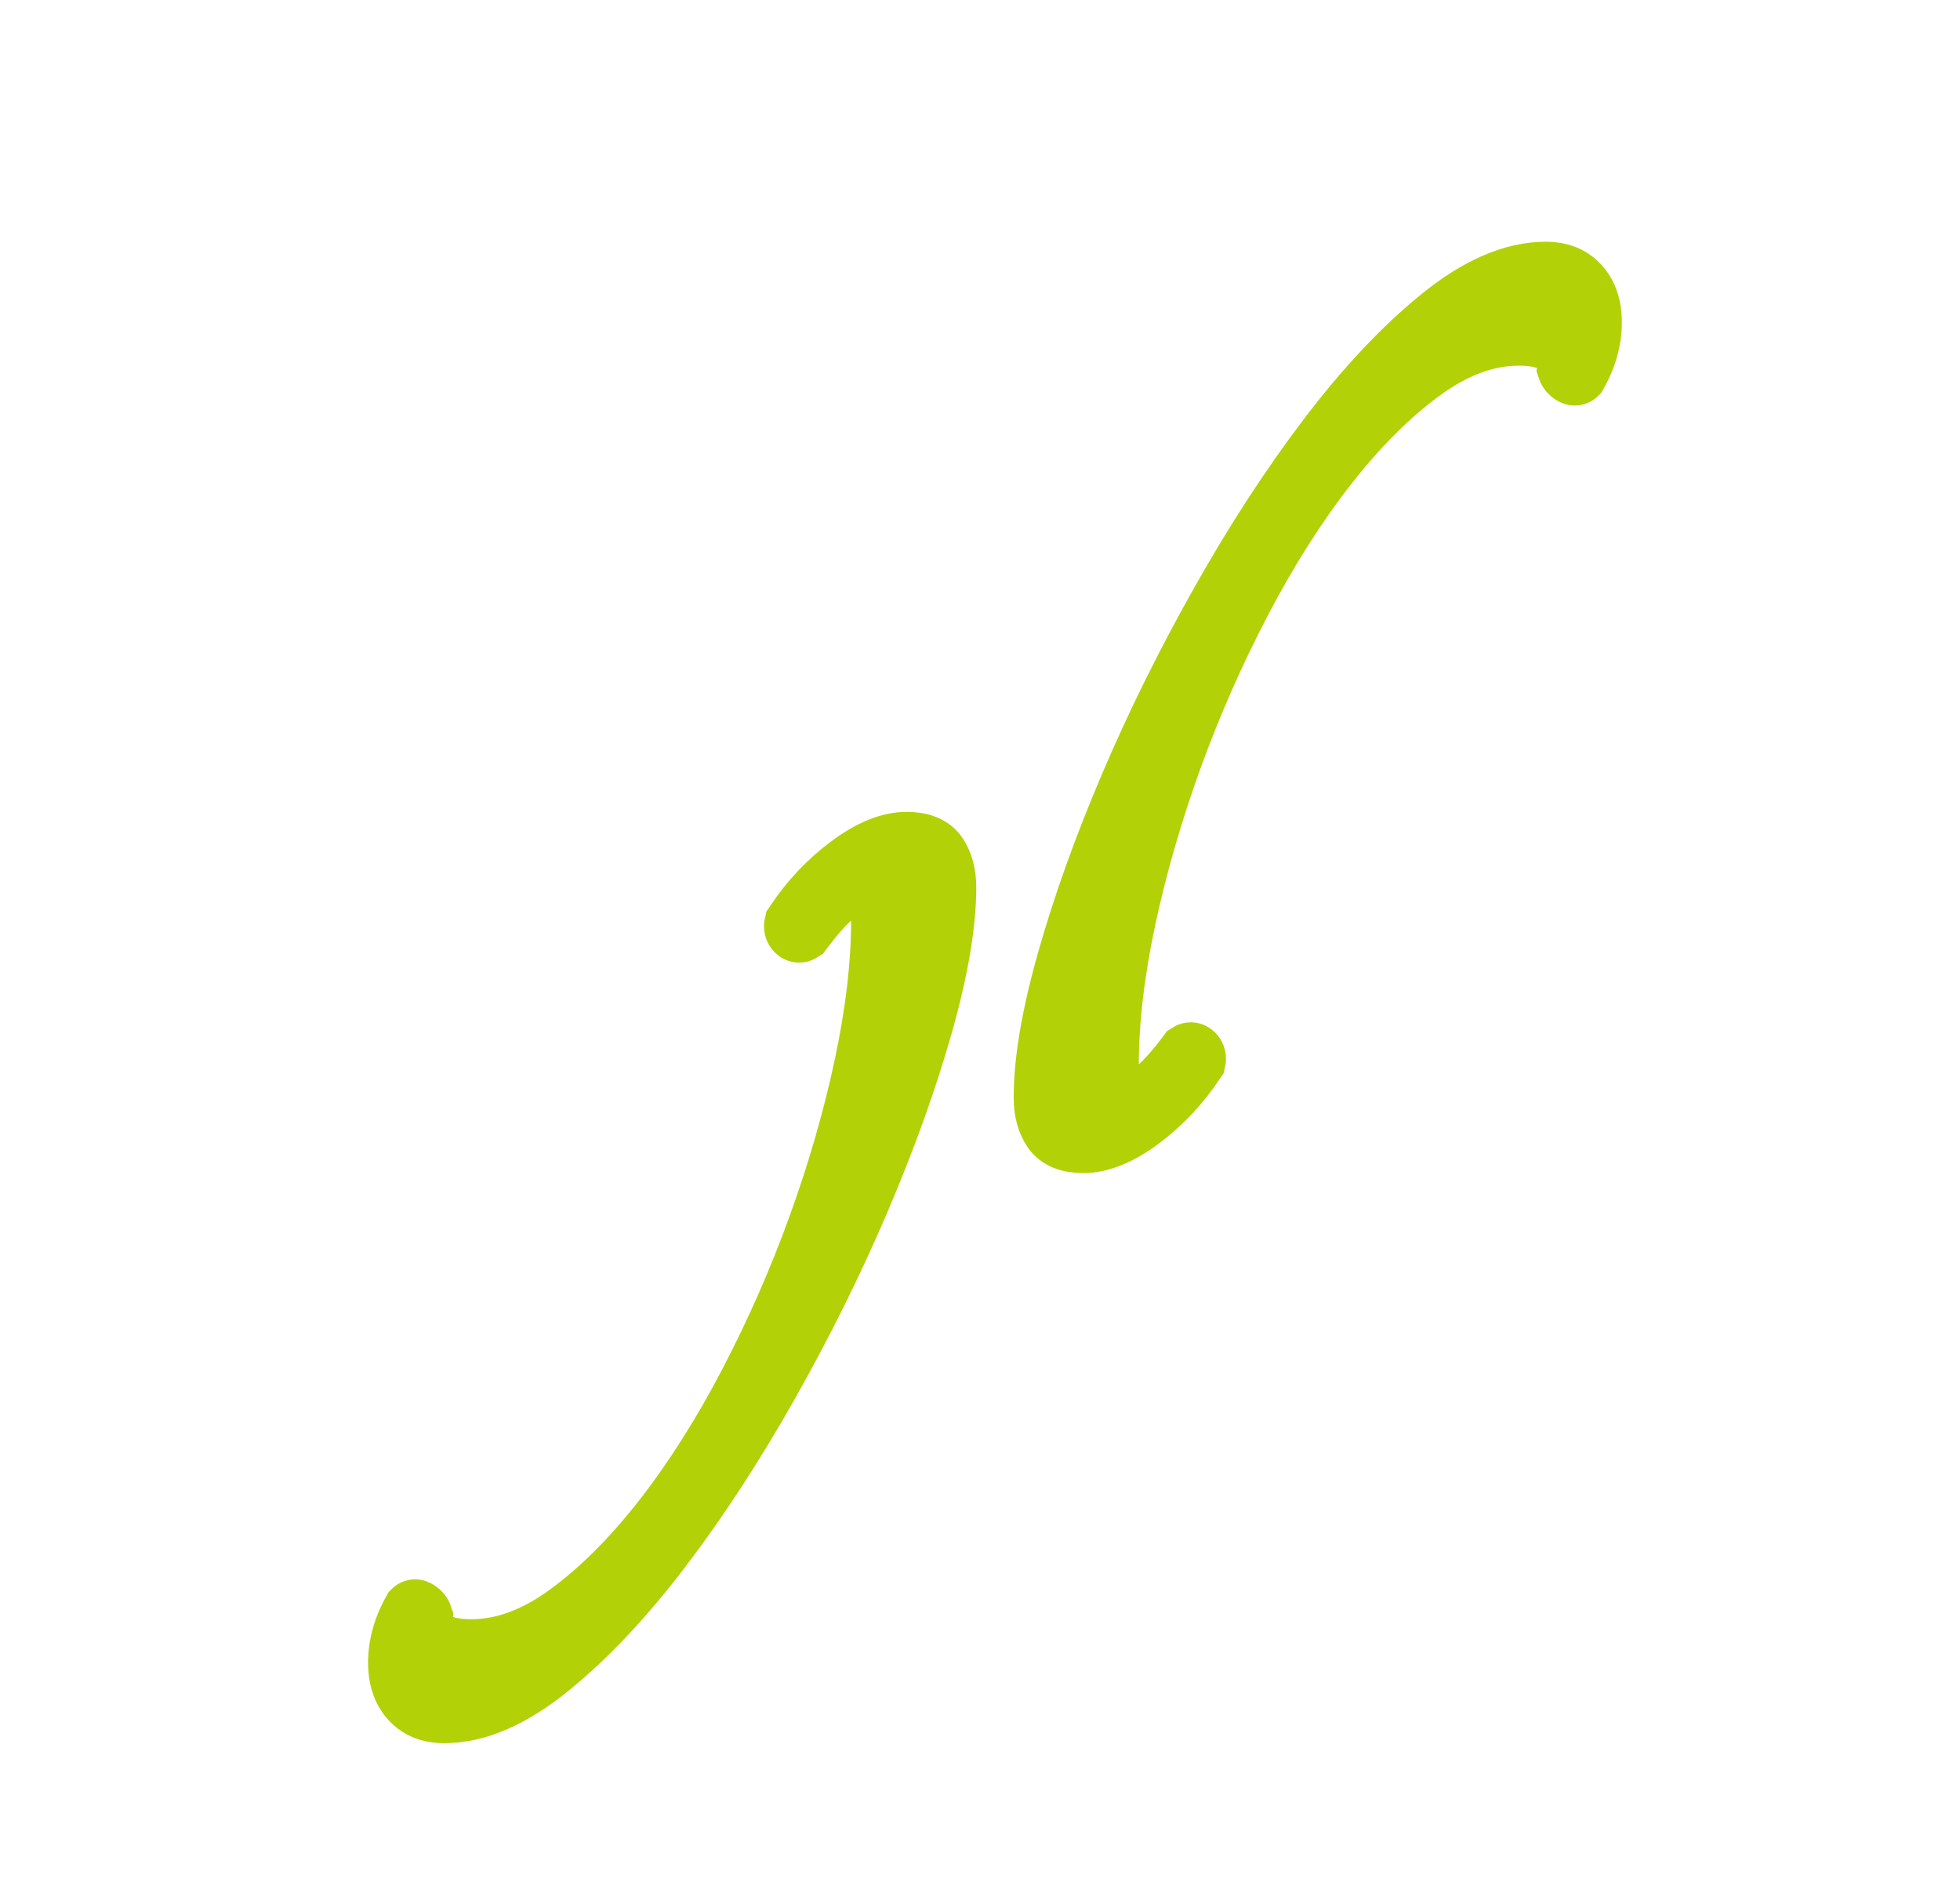 <svg xmlns="http://www.w3.org/2000/svg" width="33" height="32" viewBox="0 0 33 32">
  <g fill="none" fill-rule="evenodd">
    <g fill="#B3D107" stroke="#B3D107" transform="translate(6 4)">
      <path d="M20.026.571C20.223.571 20.385.62 20.51.719 20.635.818 20.721.95 20.767 1.114 20.813 1.279 20.819 1.467 20.787 1.678 20.754 1.889 20.678 2.099 20.559 2.31 20.533 2.336 20.5 2.336 20.461 2.31 20.421 2.284 20.395 2.251 20.382 2.211 20.408 2.053 20.352 1.921 20.214 1.816 20.075 1.711 19.861 1.658 19.571 1.658 19.031 1.658 18.488 1.859 17.941 2.261 17.394 2.663 16.864 3.193 16.35 3.852 15.836 4.511 15.355 5.268 14.907 6.125 14.459 6.981 14.07 7.864 13.741 8.773 13.412 9.682 13.151 10.584 12.96 11.48 12.769 12.377 12.674 13.193 12.674 13.931 12.674 14.326 12.786 14.524 13.01 14.524 13.168 14.524 13.323 14.458 13.474 14.326 13.626 14.195 13.801 13.997 13.998 13.733 14.038 13.707 14.074 13.711 14.107 13.743 14.139 13.777 14.149 13.819 14.136 13.872 13.873 14.267 13.563 14.596 13.208 14.86 12.852 15.124 12.529 15.255 12.239 15.255 11.989 15.255 11.814 15.183 11.715 15.038 11.617 14.893 11.567 14.709 11.567 14.484 11.567 13.865 11.699 13.091 11.963 12.162 12.226 11.233 12.578 10.252 13.02 9.217 13.461 8.183 13.972 7.152 14.552 6.125 15.131 5.097 15.734 4.171 16.36 3.348 16.986 2.524 17.615 1.856 18.247 1.342 18.879.828 19.472.571 20.026.571L20.026.571zM1.478 24.856C1.28 24.856 1.119 24.807.994 24.708.869 24.609.783 24.477.737 24.313.691 24.148.685 23.96.717 23.749.75 23.538.826 23.328.944 23.117.971 23.09 1.004 23.09 1.043 23.117 1.083 23.143 1.109 23.176 1.122 23.216 1.096 23.374 1.152 23.506 1.29 23.611 1.429 23.716 1.643 23.769 1.933 23.769 2.473 23.769 3.017 23.568 3.563 23.166 4.11 22.765 4.64 22.234 5.154 21.576 5.668 20.917 6.149 20.159 6.597 19.303 7.045 18.446 7.434 17.563 7.763 16.654 8.092 15.745 8.353 14.843 8.544 13.947 8.735 13.051 8.83 12.234 8.83 11.496 8.83 11.101 8.718 10.903 8.494 10.903 8.336 10.903 8.181 10.969 8.03 11.101 7.878 11.232 7.703 11.43 7.506 11.694 7.466 11.72 7.43 11.716 7.397 11.684 7.365 11.651 7.355 11.608 7.368 11.555 7.631 11.16 7.941 10.83 8.297 10.567 8.652 10.303 8.975 10.172 9.265 10.172 9.515 10.172 9.69 10.244 9.789 10.389 9.887 10.534 9.937 10.718 9.937 10.943 9.937 11.562 9.805 12.336 9.542 13.265 9.278 14.194 8.926 15.175 8.484 16.21 8.043 17.244 7.532 18.275 6.952 19.303 6.373 20.33 5.77 21.256 5.144 22.079 4.518 22.903 3.889 23.572 3.257 24.085 2.624 24.599 2.032 24.856 1.478 24.856L1.478 24.856z"/>
    </g>
  </g>
</svg>
